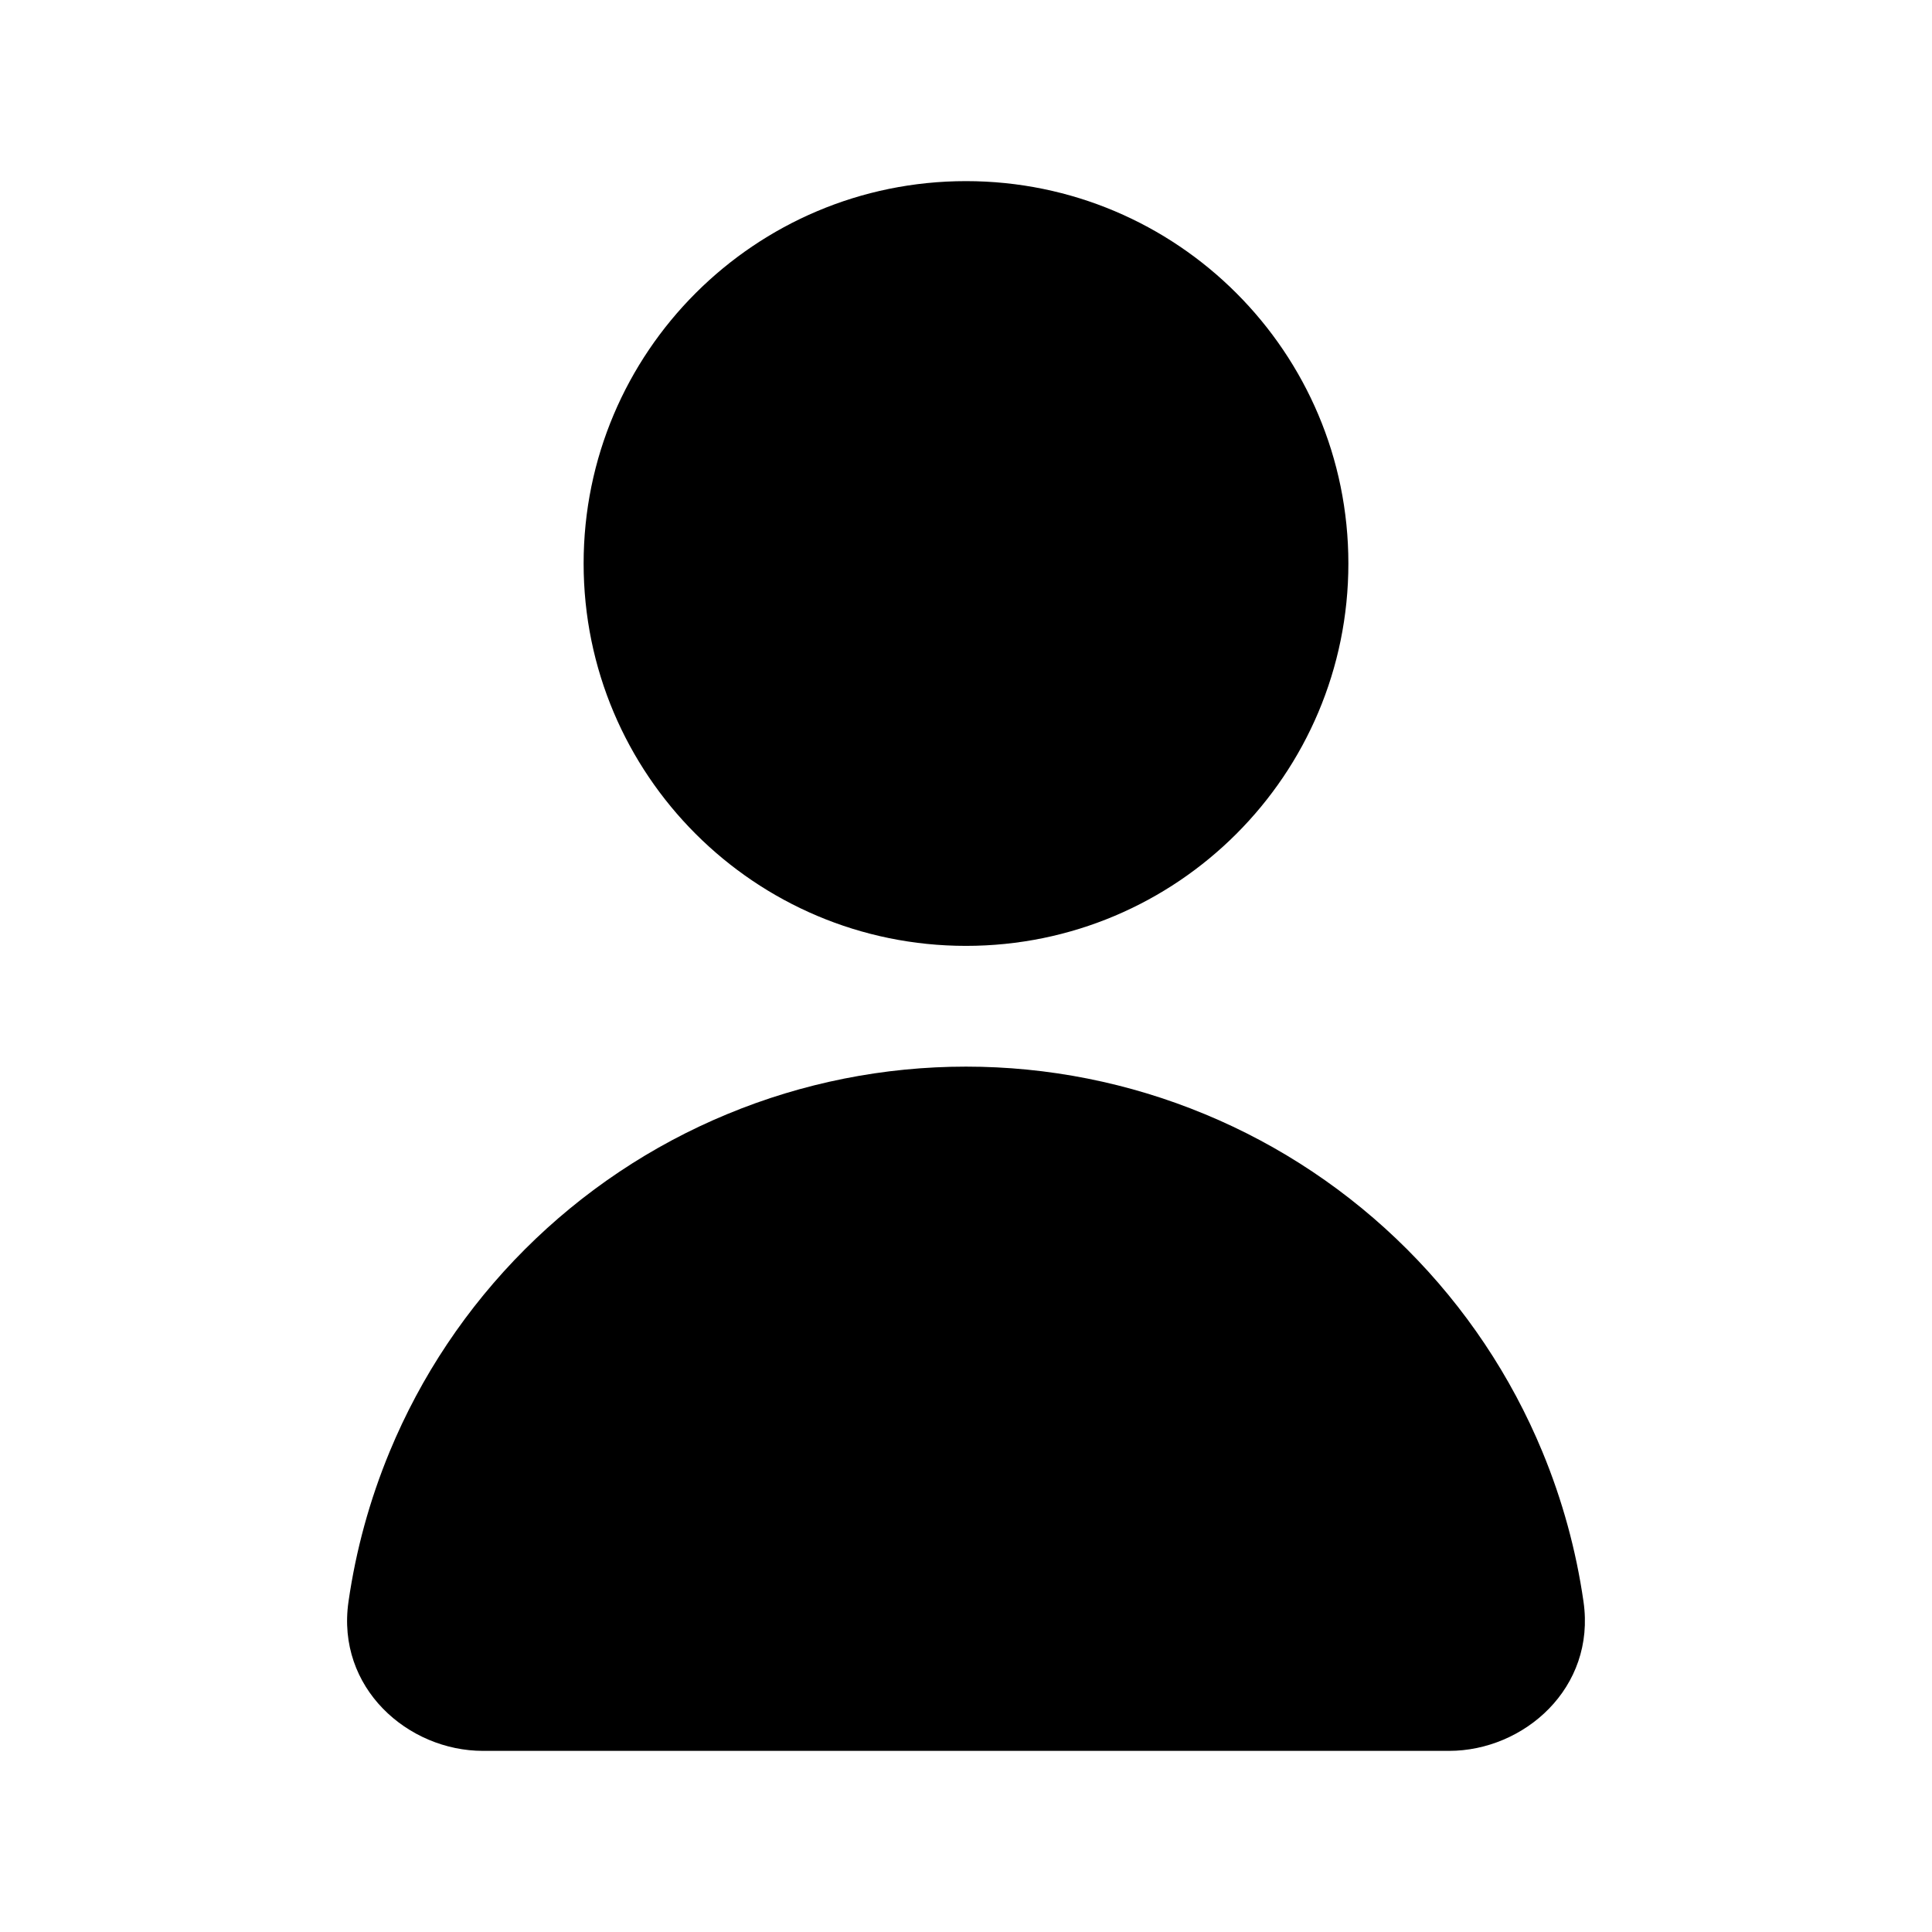 <svg width="24" height="24" viewBox="0 0 24 24" fill="none" xmlns="http://www.w3.org/2000/svg">
<path d="M7.25 7C7.25 4.377 9.377 2.25 12 2.25C14.623 2.25 16.75 4.377 16.75 7C16.75 9.623 14.623 11.75 12 11.75C9.377 11.75 7.25 9.623 7.25 7Z" fill="black"/>
<path d="M9.034 13.84C9.974 13.45 10.982 13.25 12 13.25C13.018 13.25 14.025 13.45 14.966 13.84C15.906 14.229 16.76 14.8 17.48 15.52C18.2 16.24 18.771 17.094 19.16 18.034C19.408 18.633 19.579 19.258 19.671 19.897C19.825 20.968 18.932 21.75 18 21.75H6C5.068 21.75 4.175 20.968 4.329 19.897C4.421 19.258 4.592 18.633 4.84 18.034C5.229 17.094 5.8 16.24 6.52 15.52C7.24 14.8 8.094 14.229 9.034 13.84Z" fill="black"/>
</svg>

